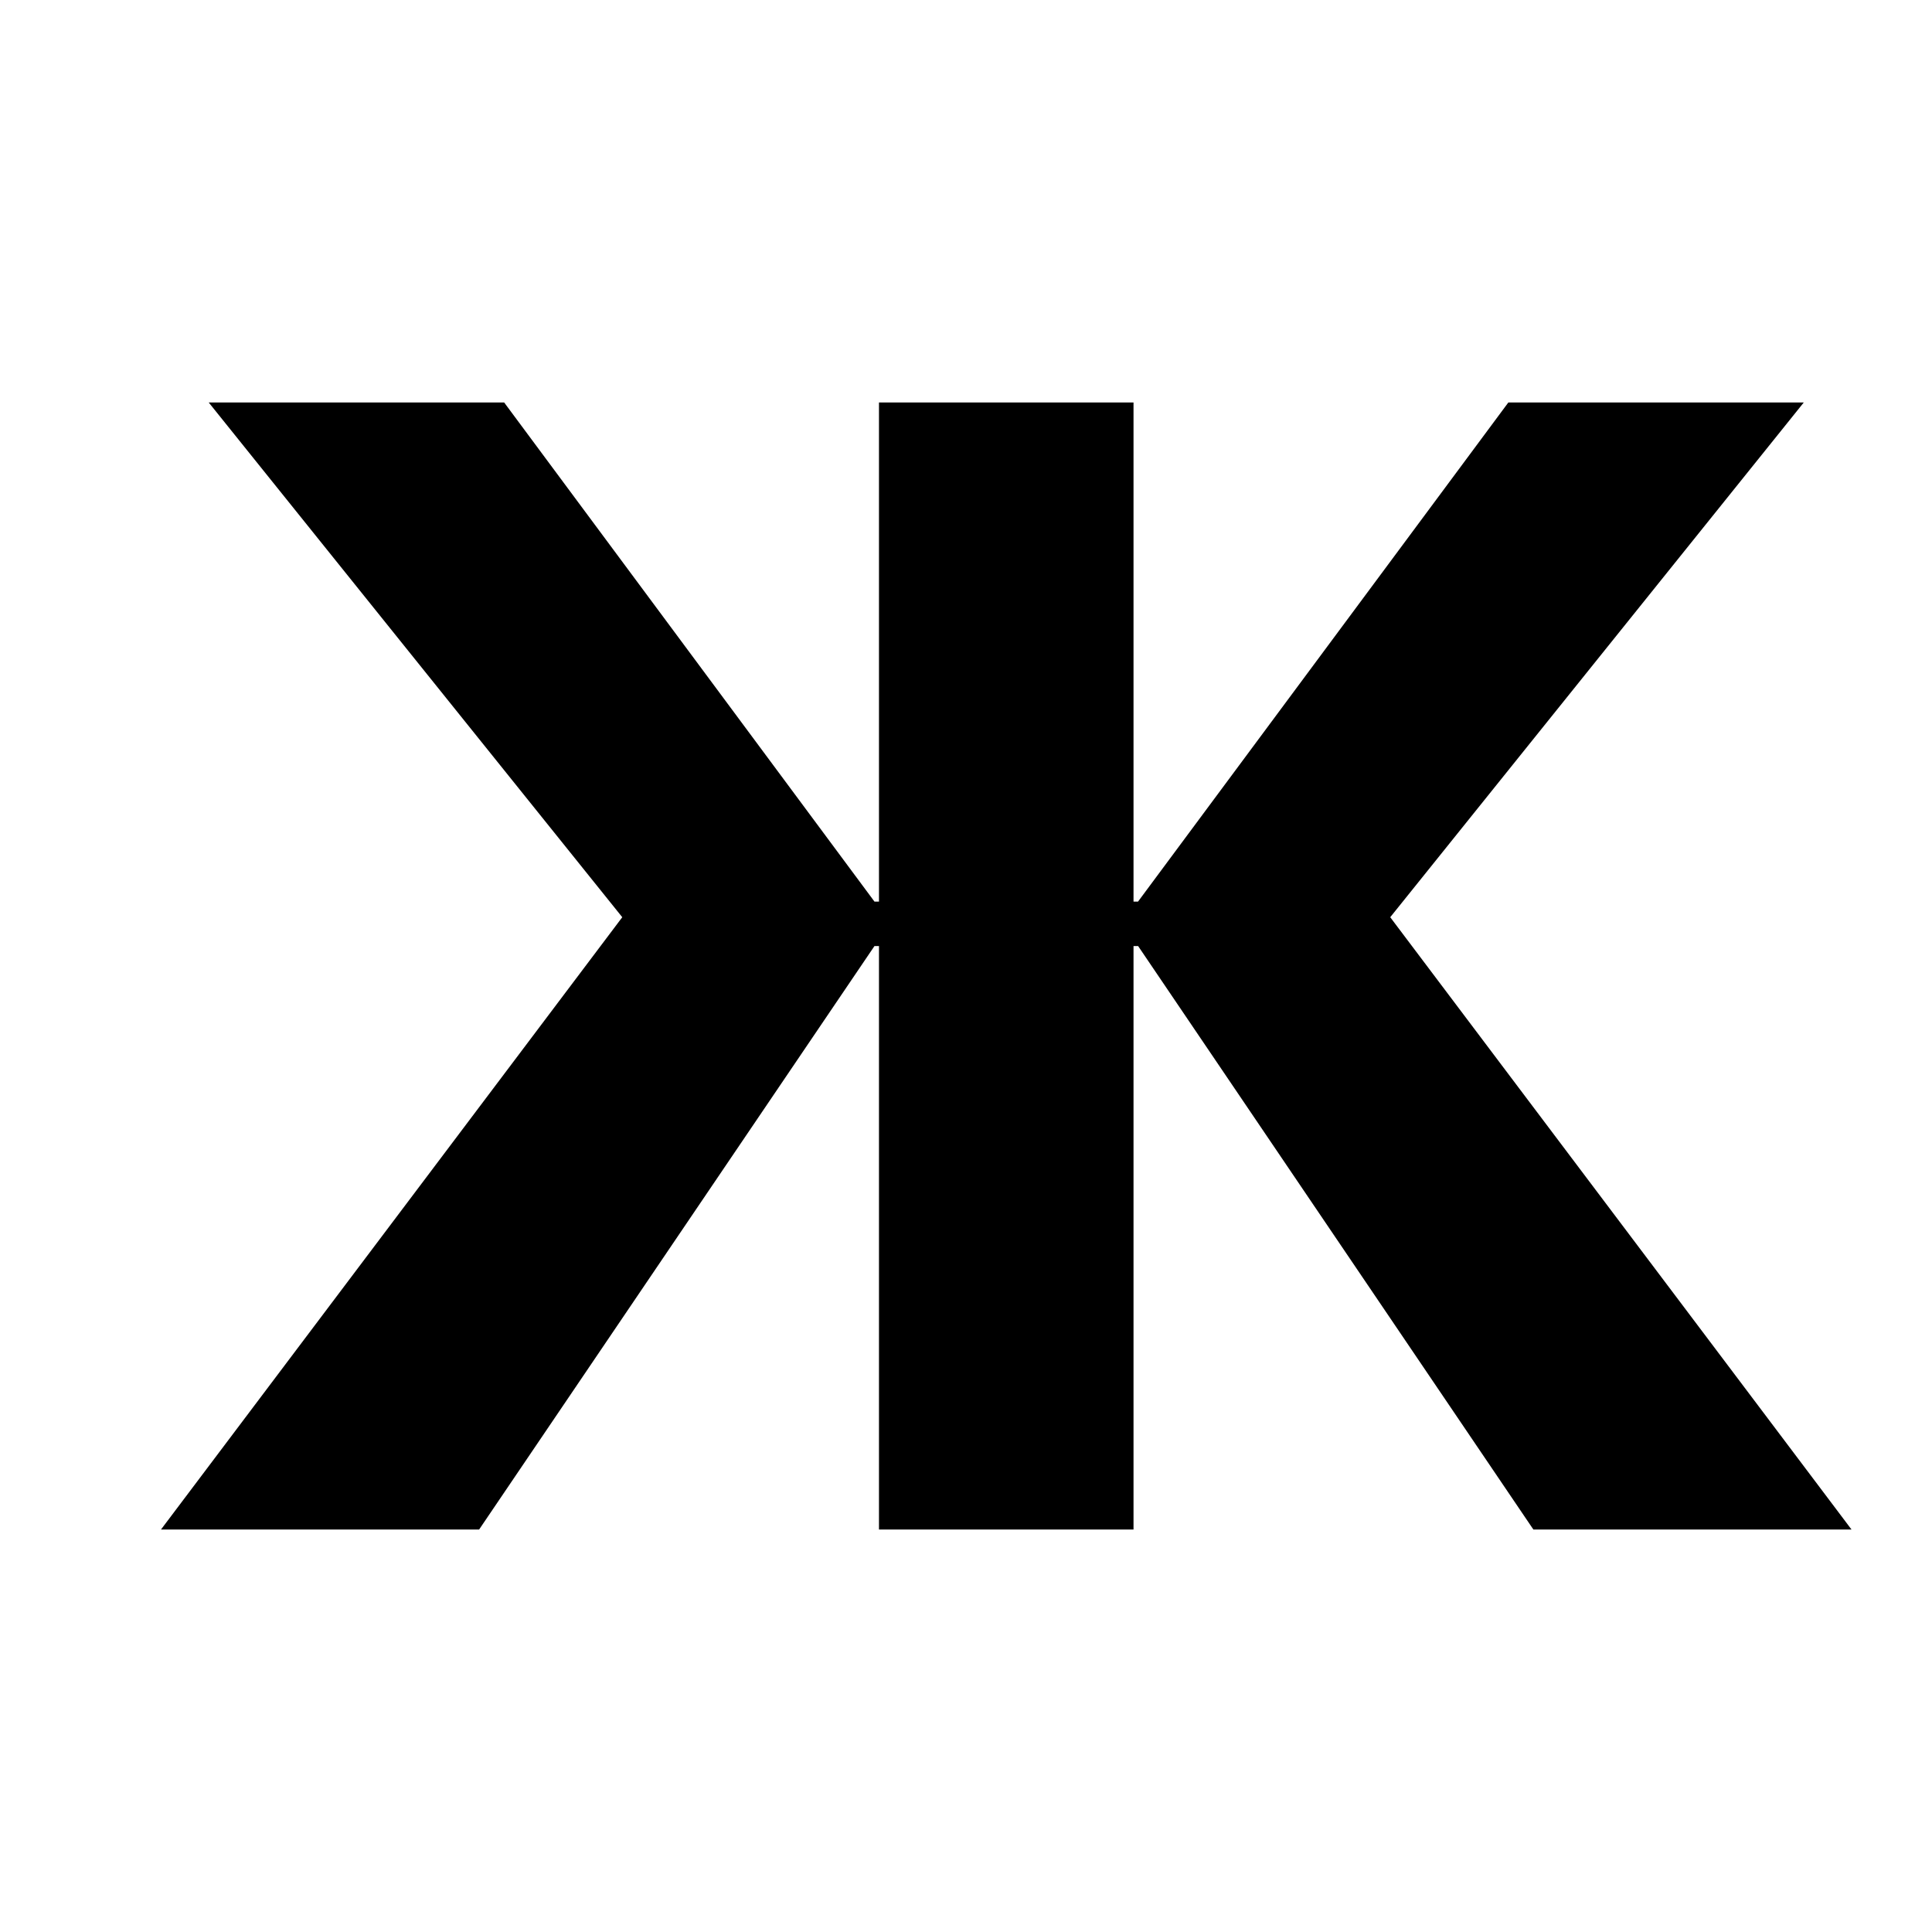 <svg xmlns="http://www.w3.org/2000/svg" width="24" focusable="false" height="24"><g id="tuiIconToolbarBold" xmlns="http://www.w3.org/2000/svg" transform="translate(-12,-12)"><svg x="50%" y="50%"><svg xmlns="http://www.w3.org/2000/svg" xmlns:xlink="http://www.w3.org/1999/xlink" width="24" height="24" viewBox="0 0 24 24">
    <path fill="currentColor" d="M19.048 19l-4.91-7.248h-.057V19h-3.162v-7.248h-.056L5.952 19H2l5.73-7.606L2.593 5h3.67l4.6 6.2h.056V5h3.162v6.2h.056l4.6-6.2h3.67l-5.137 6.394L23 19z"/>
</svg>
</svg></g></svg>
